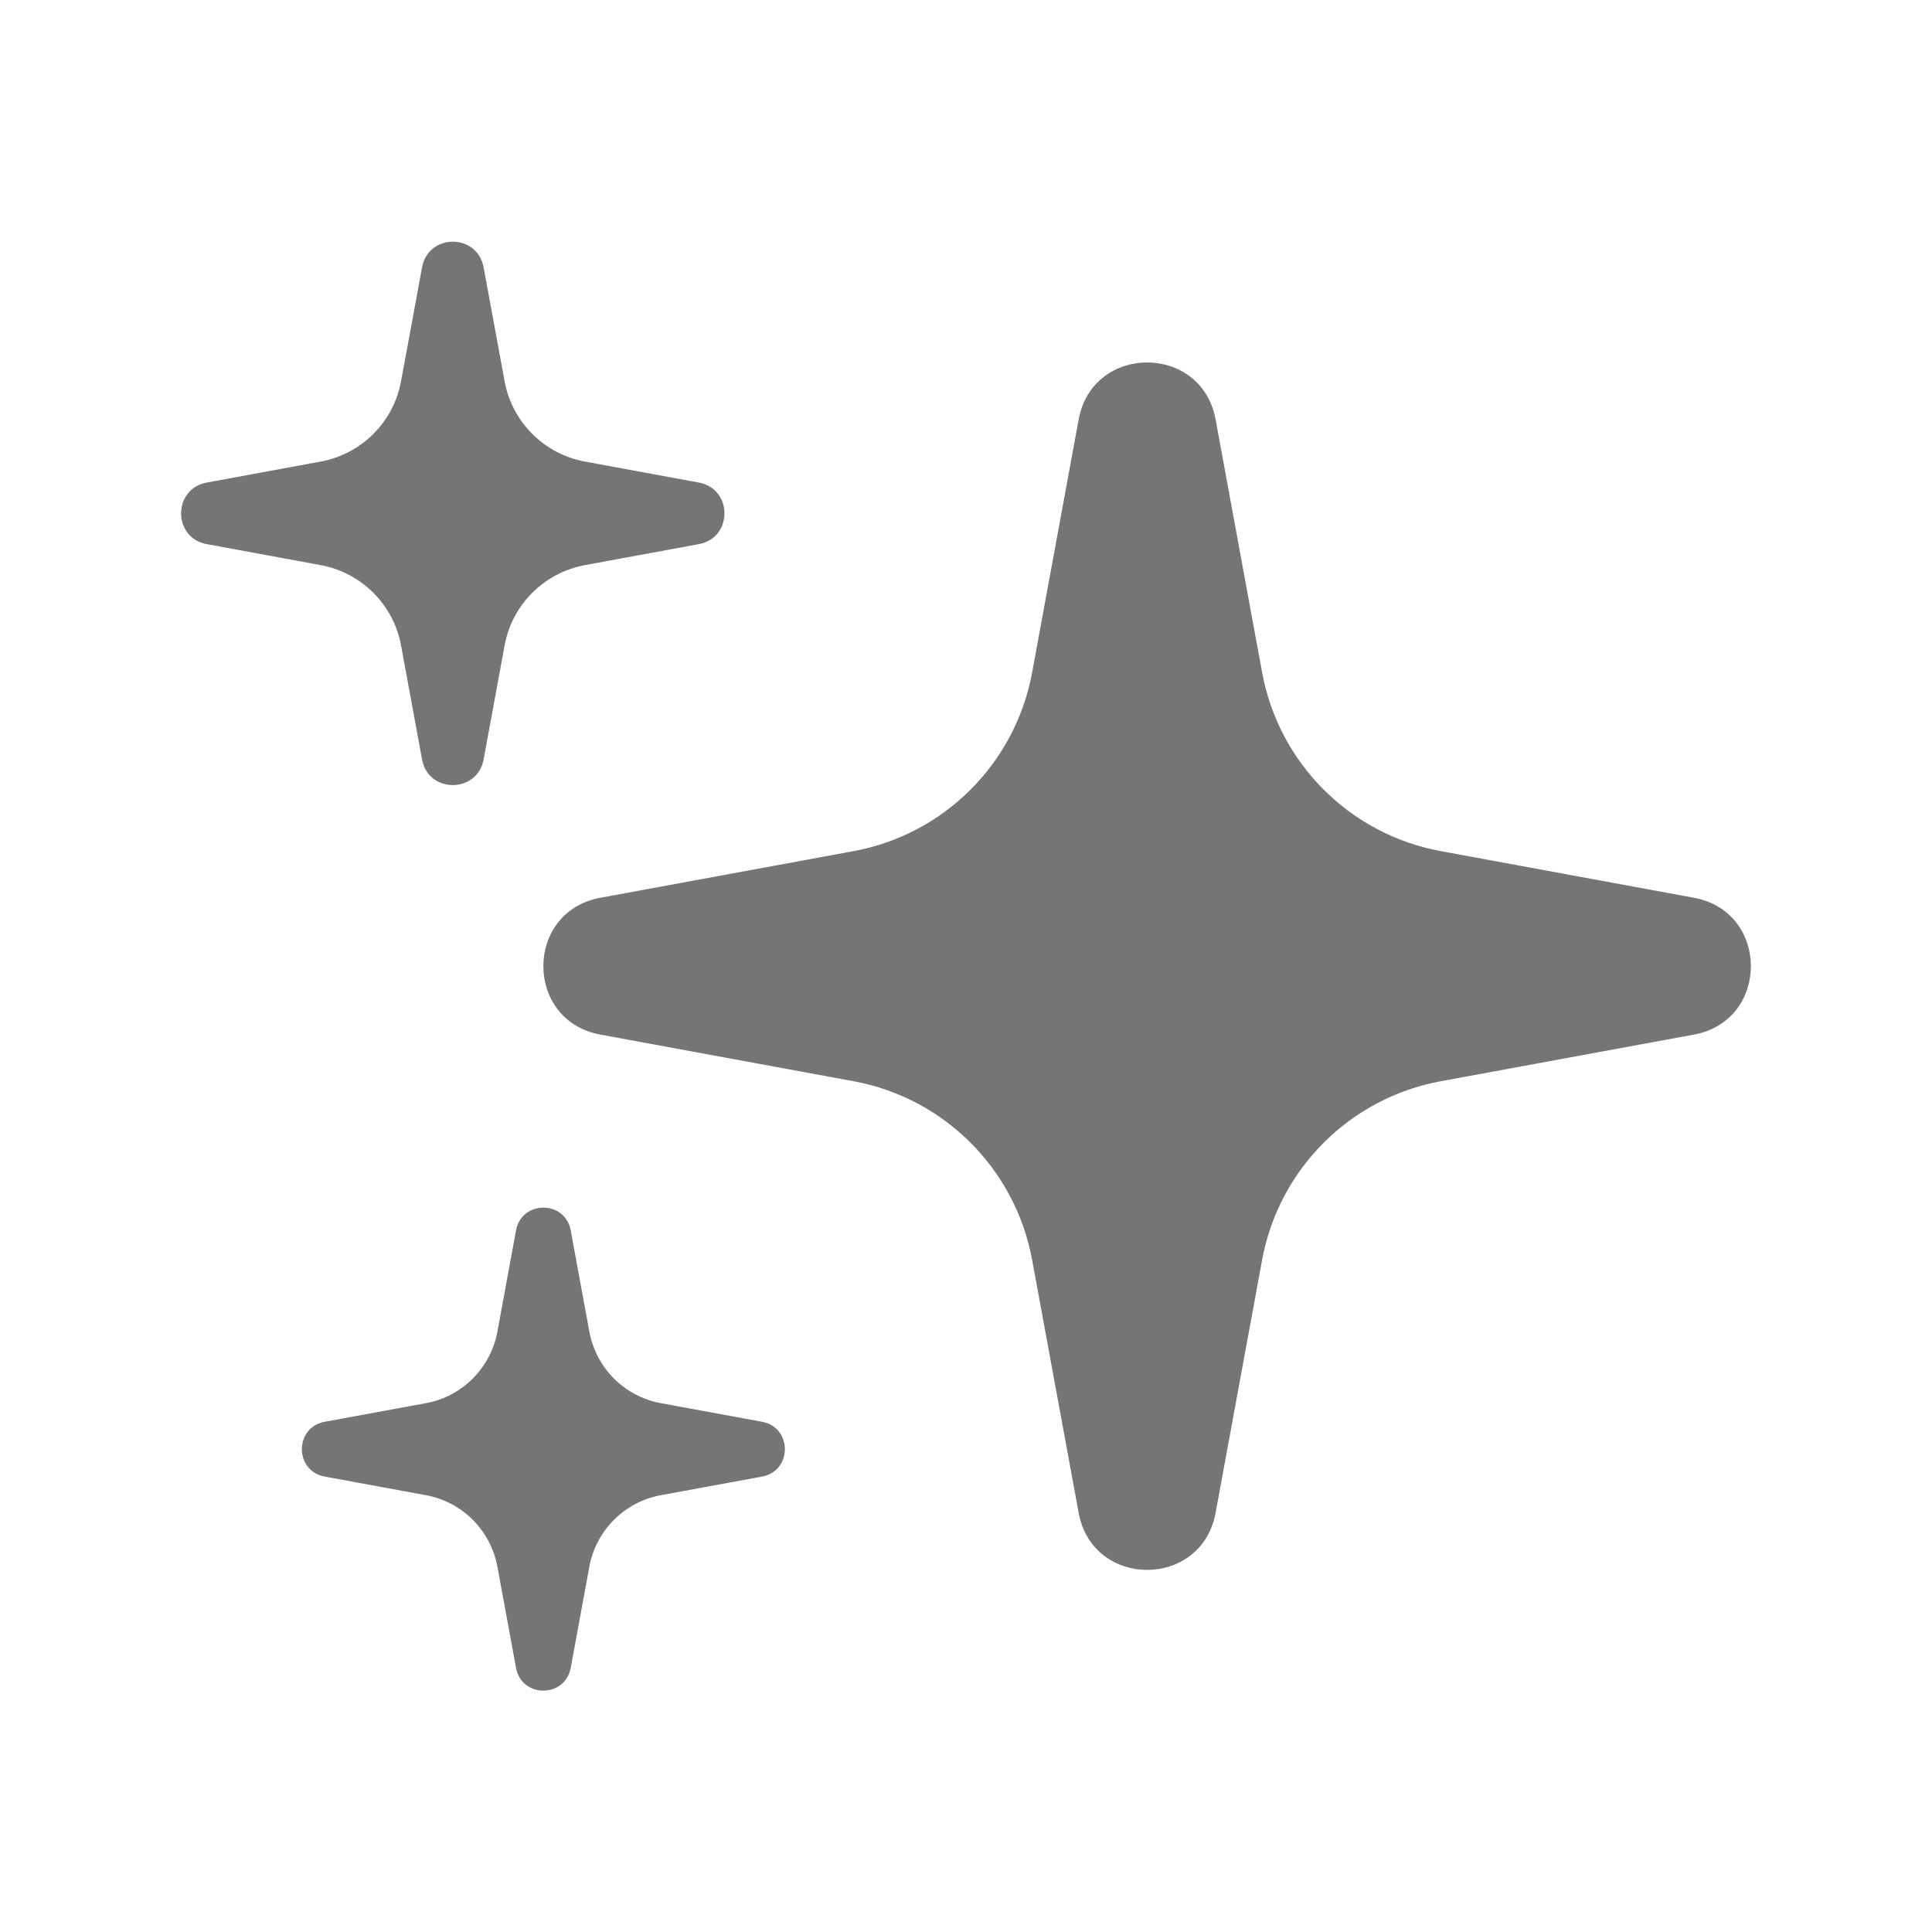 <svg width="22" height="22" viewBox="0 0 22 22" fill="none" xmlns="http://www.w3.org/2000/svg">
<path d="M4.806 3.044C4.877 2.655 5.435 2.655 5.507 3.044L5.746 4.341C5.831 4.806 6.196 5.171 6.661 5.256L7.958 5.495C8.347 5.567 8.347 6.125 7.958 6.196L6.661 6.435C6.196 6.521 5.831 6.885 5.746 7.35L5.507 8.648C5.435 9.037 4.877 9.037 4.806 8.648L4.567 7.35C4.481 6.885 4.117 6.521 3.651 6.435L2.354 6.196C1.965 6.125 1.965 5.567 2.354 5.495L3.651 5.256C4.117 5.171 4.481 4.806 4.567 4.341L4.806 3.044Z" fill="#737577"/>
<path d="M12.283 4.776C12.443 3.911 13.682 3.911 13.842 4.776L14.372 7.658C14.563 8.692 15.372 9.502 16.407 9.692L19.289 10.223C20.154 10.382 20.154 11.622 19.289 11.781L16.407 12.312C15.372 12.502 14.563 13.312 14.372 14.346L13.842 17.228C13.682 18.093 12.443 18.093 12.283 17.228L11.753 14.346C11.562 13.312 10.753 12.502 9.719 12.312L6.836 11.781C5.971 11.622 5.971 10.382 6.836 10.223L9.719 9.692C10.753 9.502 11.562 8.692 11.753 7.658L12.283 4.776Z" fill="#737577"/>
<path d="M6.499 14.011C6.435 13.665 5.94 13.665 5.876 14.011L5.664 15.164C5.587 15.578 5.264 15.902 4.85 15.978L3.697 16.19C3.351 16.254 3.351 16.75 3.697 16.814L4.85 17.026C5.264 17.102 5.587 17.426 5.664 17.84L5.876 18.992C5.94 19.338 6.435 19.338 6.499 18.992L6.711 17.84C6.788 17.426 7.111 17.102 7.525 17.026L8.678 16.814C9.024 16.75 9.024 16.254 8.678 16.19L7.525 15.978C7.111 15.902 6.788 15.578 6.711 15.164L6.499 14.011Z" fill="#737577"/>
</svg>
